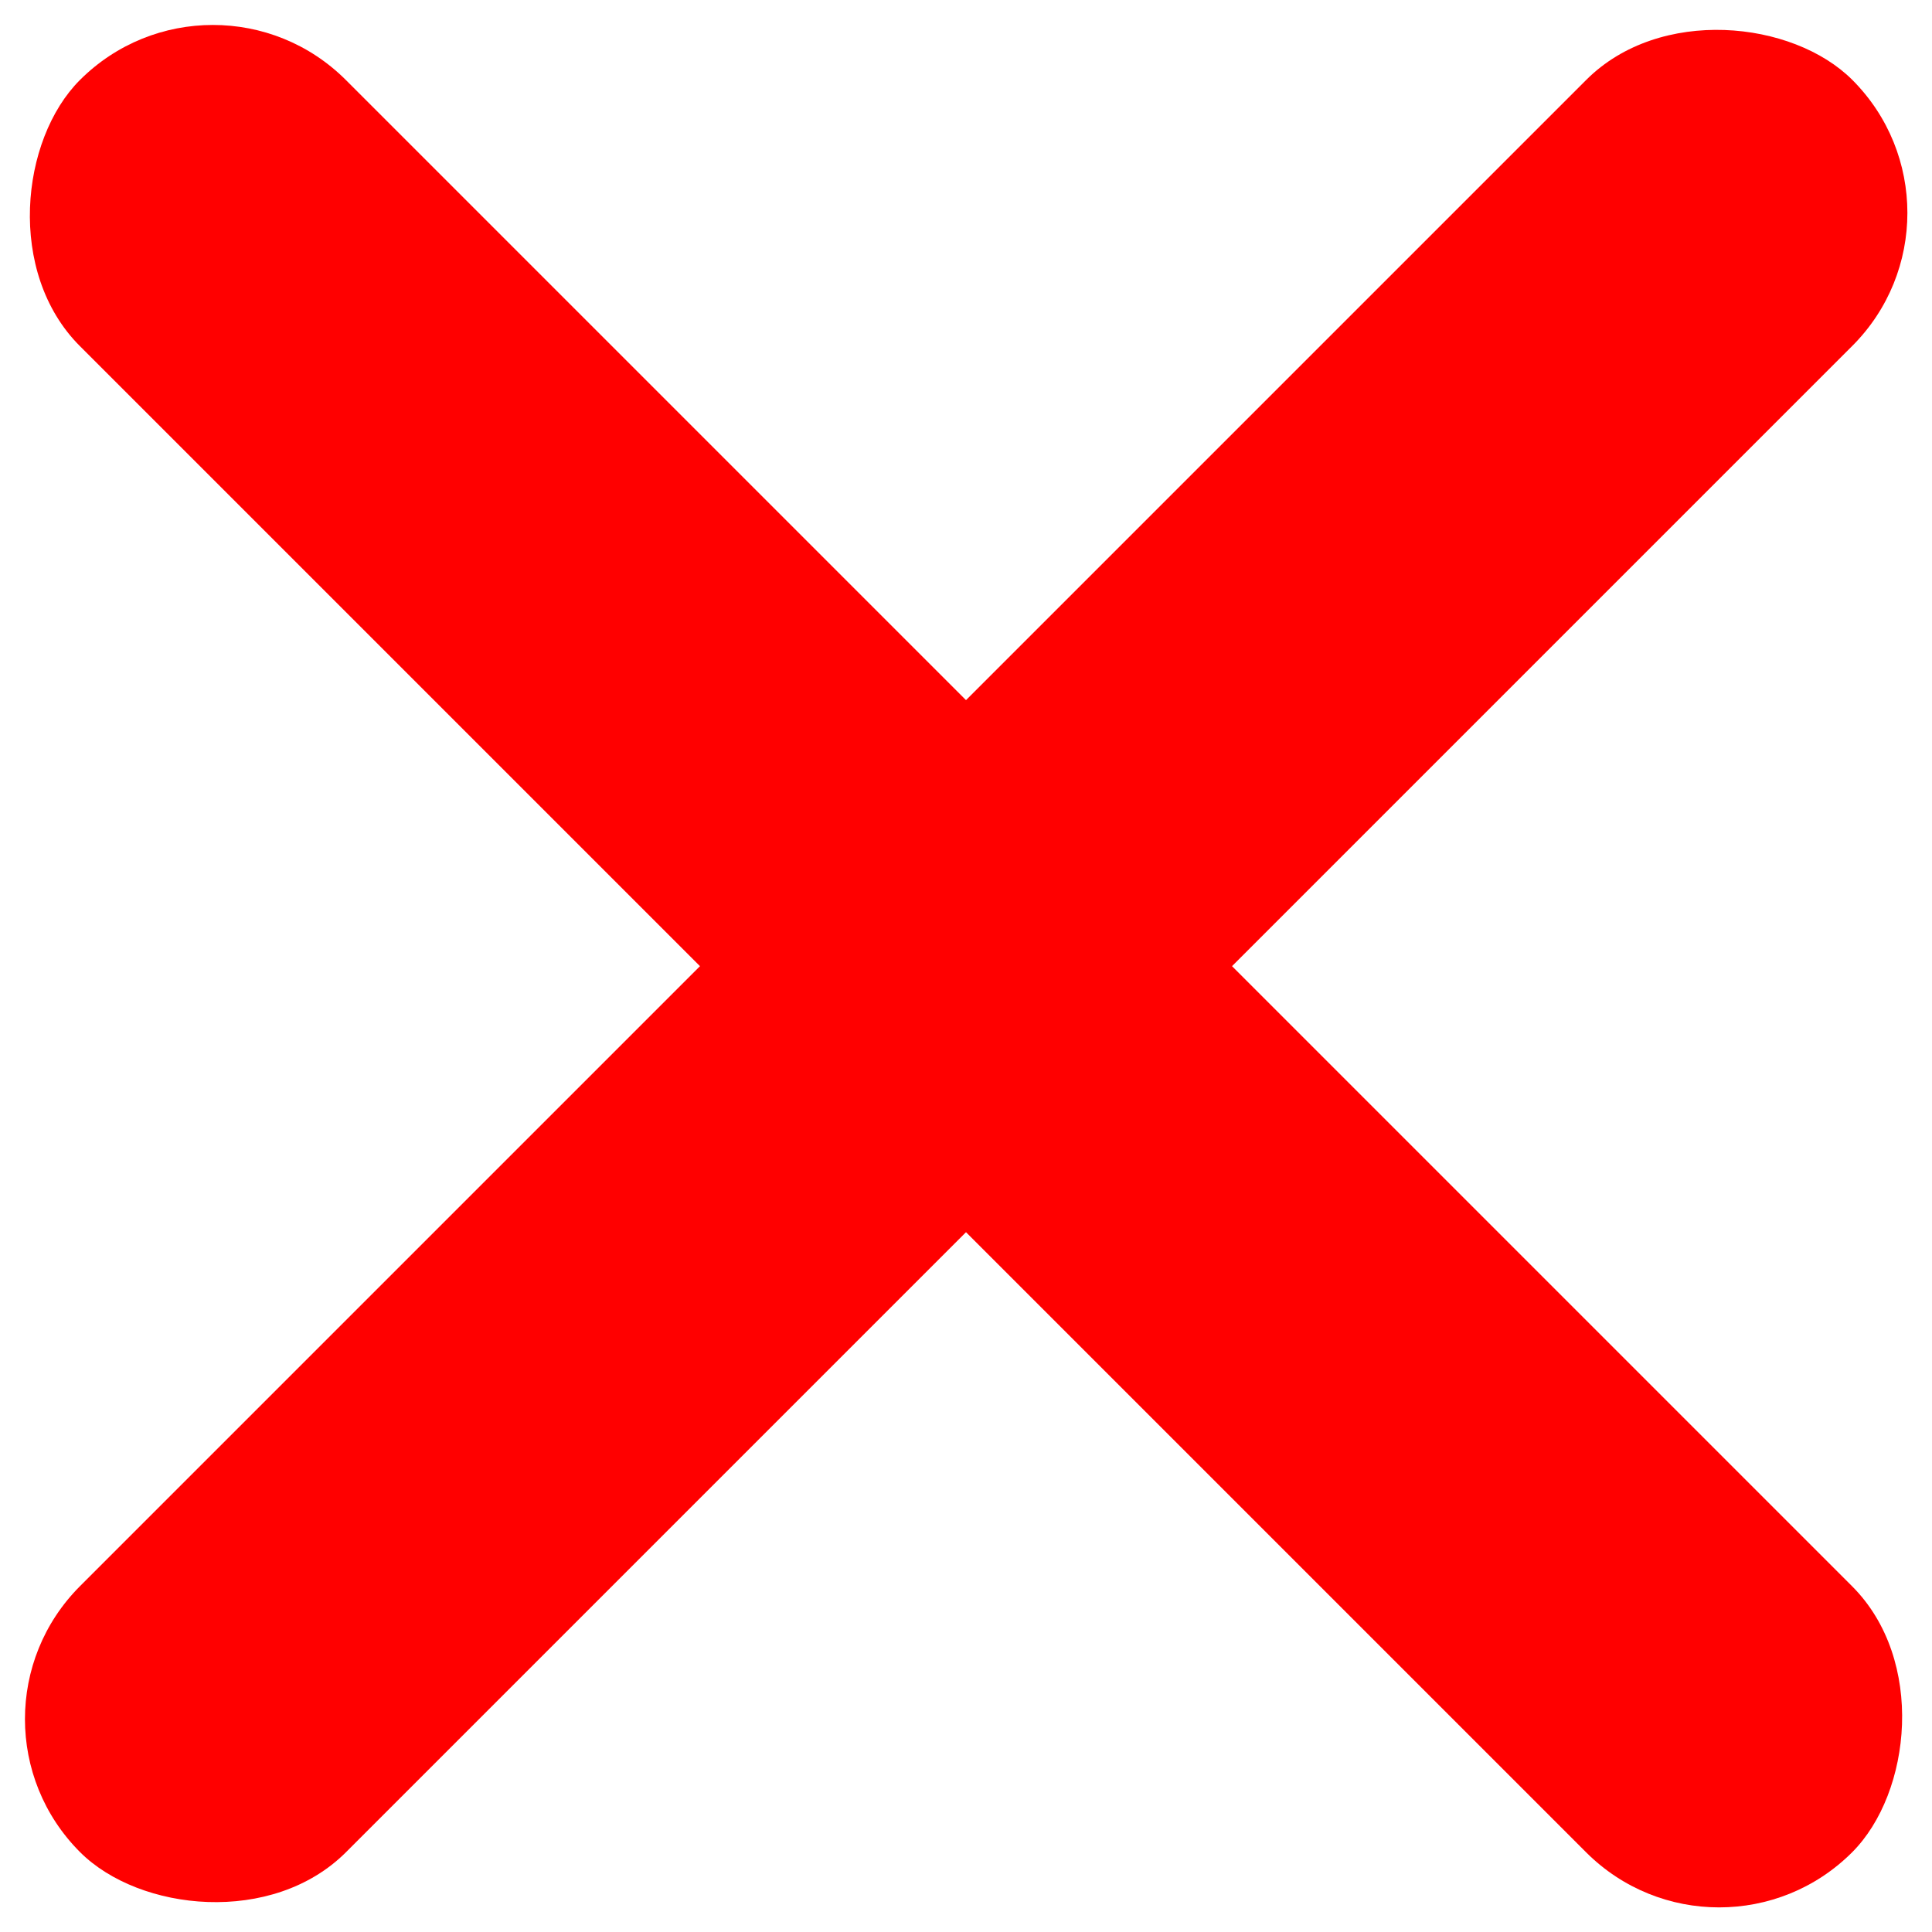 <?xml version="1.0" encoding="UTF-8"?>
<svg id="_레이어_1" data-name="레이어 1" xmlns="http://www.w3.org/2000/svg" version="1.1" viewBox="0 0 42.52 42.52">
  <defs>
    <style>
      .cls-1 {
        fill: red;
        stroke-width: 0px;
      }
    </style>
  </defs>
  <rect class="cls-1" x="-6.32" y="17.12" width="55.16" height="8.28" rx="4.14" ry="4.14" transform="translate(51.33 21.26) rotate(135)"/>
  <rect class="cls-1" x="-6.32" y="17.12" width="55.16" height="8.28" rx="4.14" ry="4.14" transform="translate(21.26 51.33) rotate(-135)"/>
</svg>